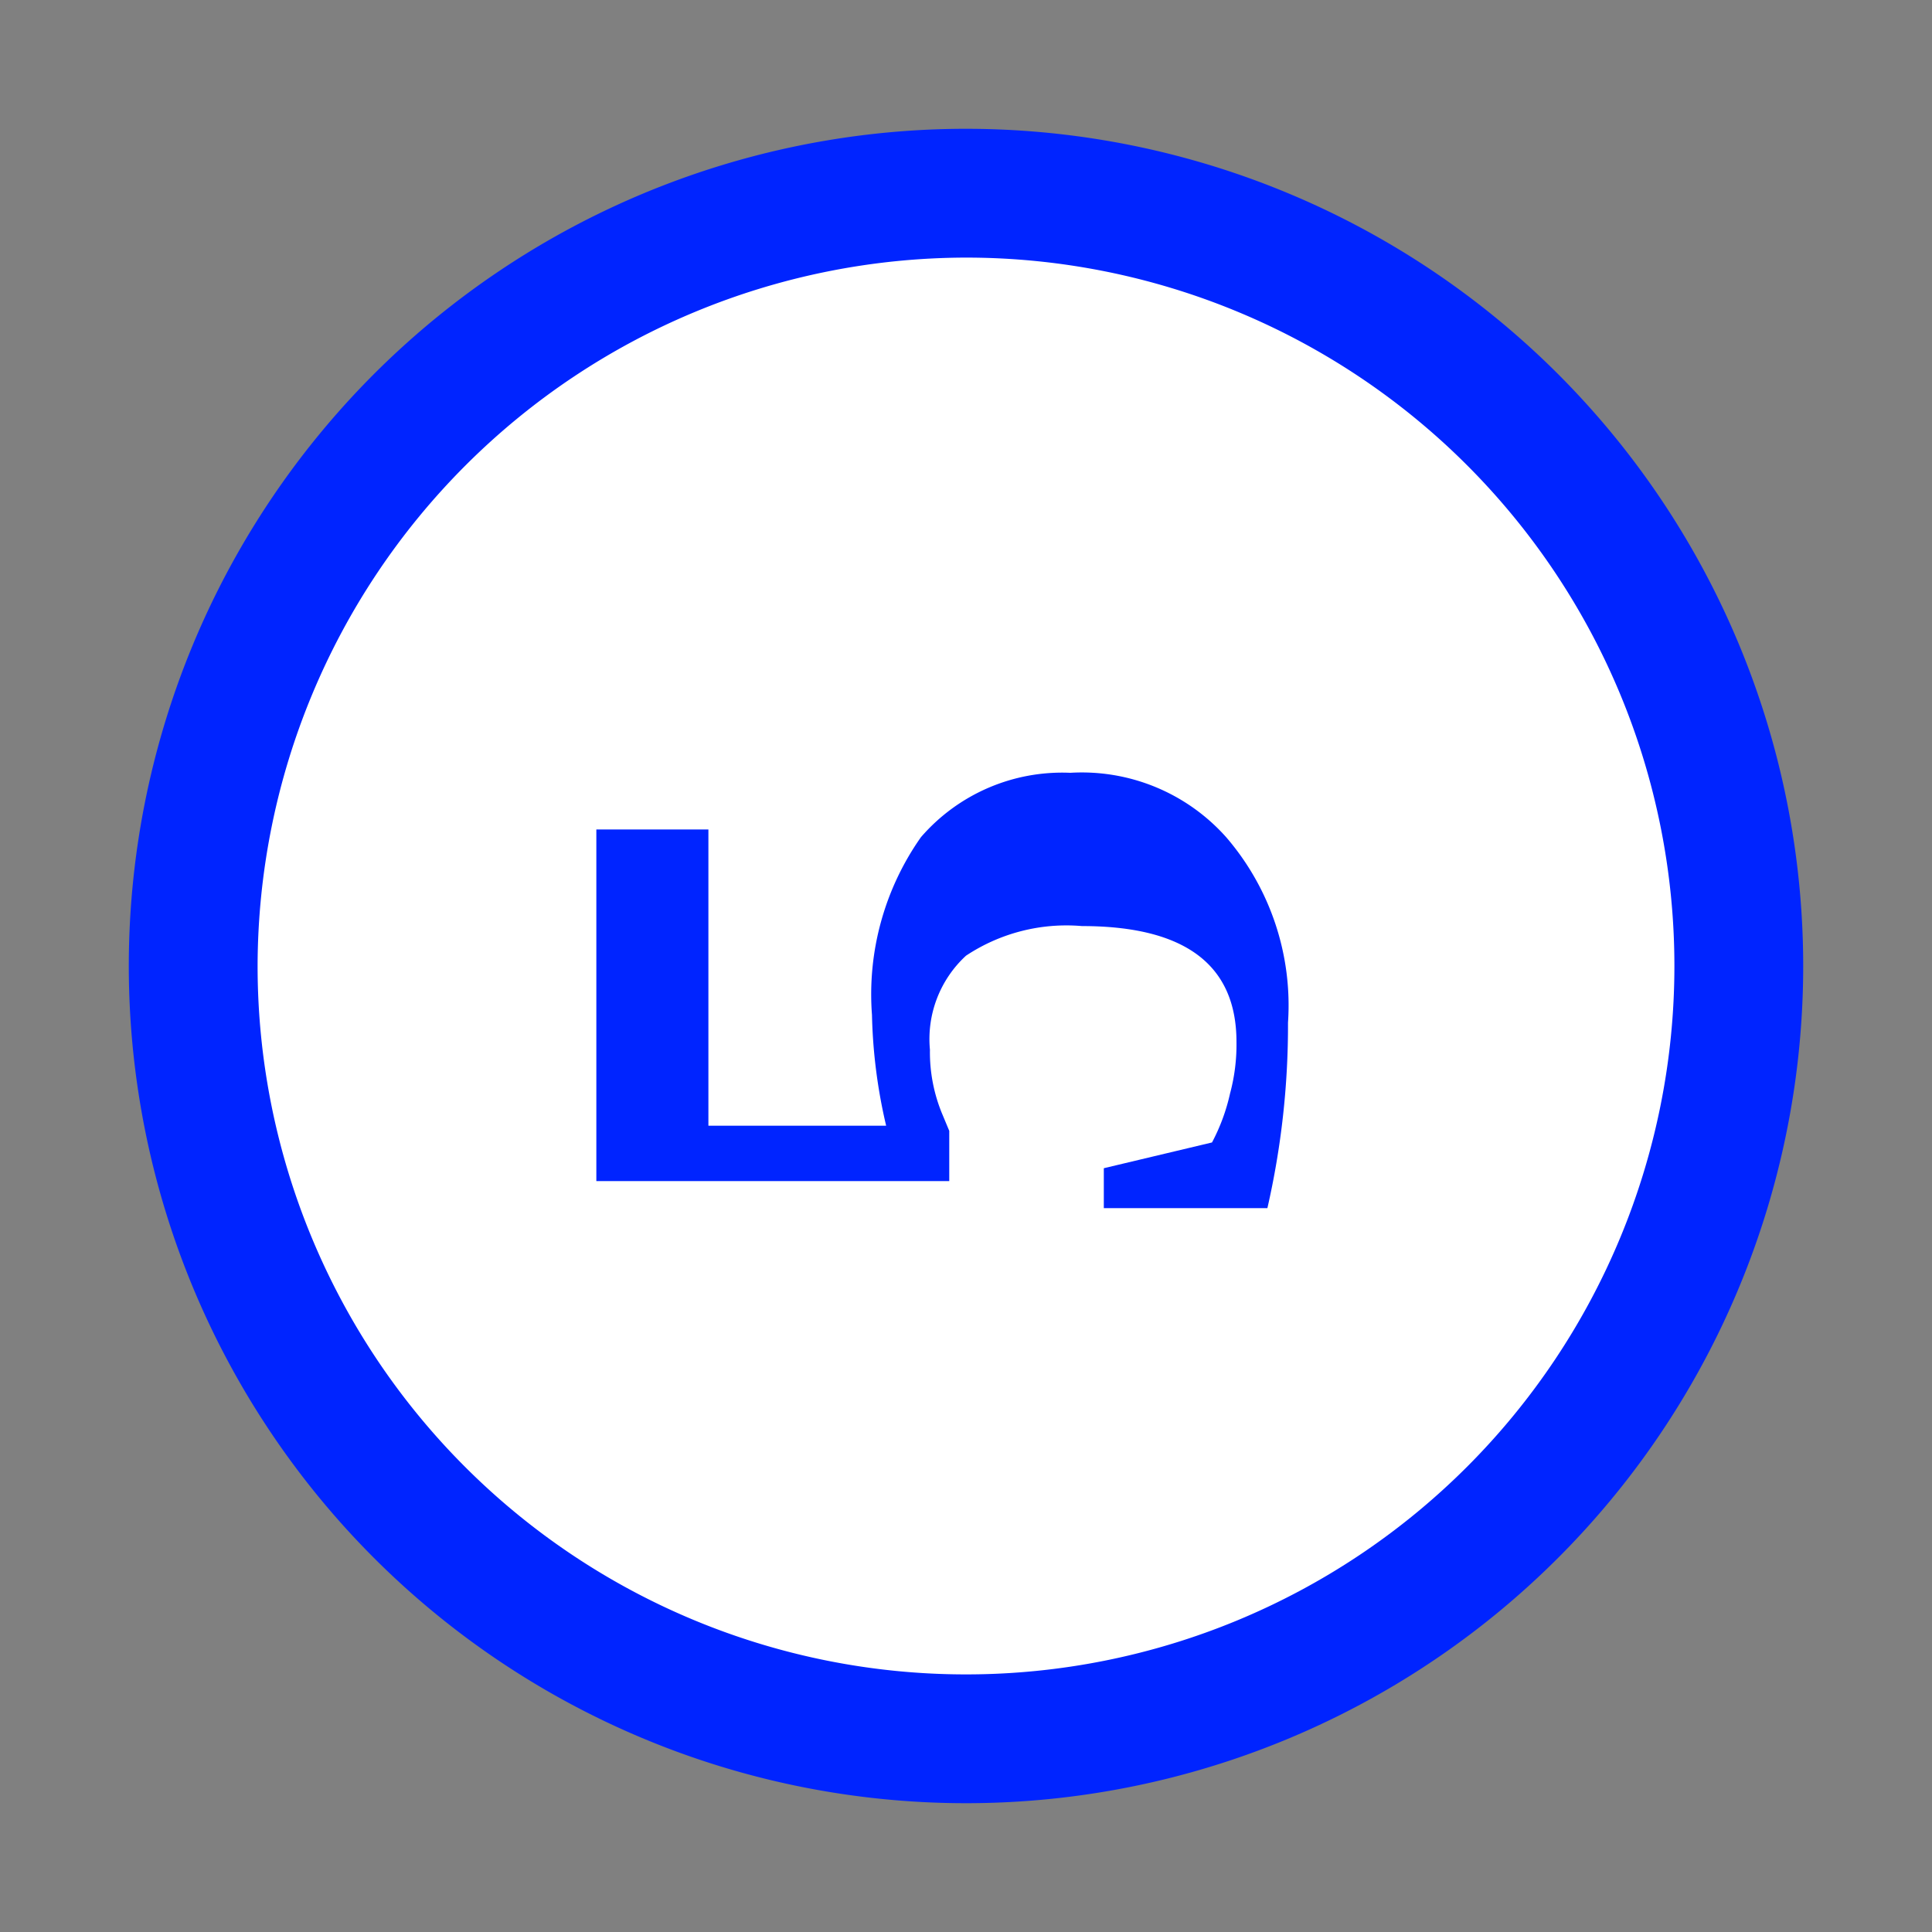 <svg id="Layer_1" data-name="Layer 1" xmlns="http://www.w3.org/2000/svg" viewBox="0 0 15 15"><rect x="0" y="0" width="15" height="15" fill="#808080" stroke="none"/><defs><style>.cls-1{fill:#fff;}.cls-2{fill:#0024ff;}</style></defs><circle class="cls-1" cx="7.5" cy="7.5" r="6"/><path class="cls-2" d="M7.5,2A5.5,5.5,0,1,1,2,7.5,5.51,5.51,0,0,1,7.5,2m0-1A6.5,6.5,0,1,0,14,7.5,6.5,6.5,0,0,0,7.5,1Z"/><path class="cls-2" d="M6.77,7.88A2.12,2.12,0,0,1,7.15,6.5,1.45,1.45,0,0,1,8.31,6a1.5,1.5,0,0,1,1.21.5A2,2,0,0,1,10,7.94a6.36,6.36,0,0,1-.16,1.44l-1.27,0V9.07l.84-.2a1.51,1.51,0,0,0,.14-.38,1.46,1.46,0,0,0,.05-.4q0-.9-1.2-.9a1.41,1.41,0,0,0-.9.23.88.88,0,0,0-.28.73,1.25,1.25,0,0,0,.1.51l.05.12v.39H4.63V6.44H5.5v2.3H6.88A4.13,4.13,0,0,1,6.77,7.88Z"/></svg>